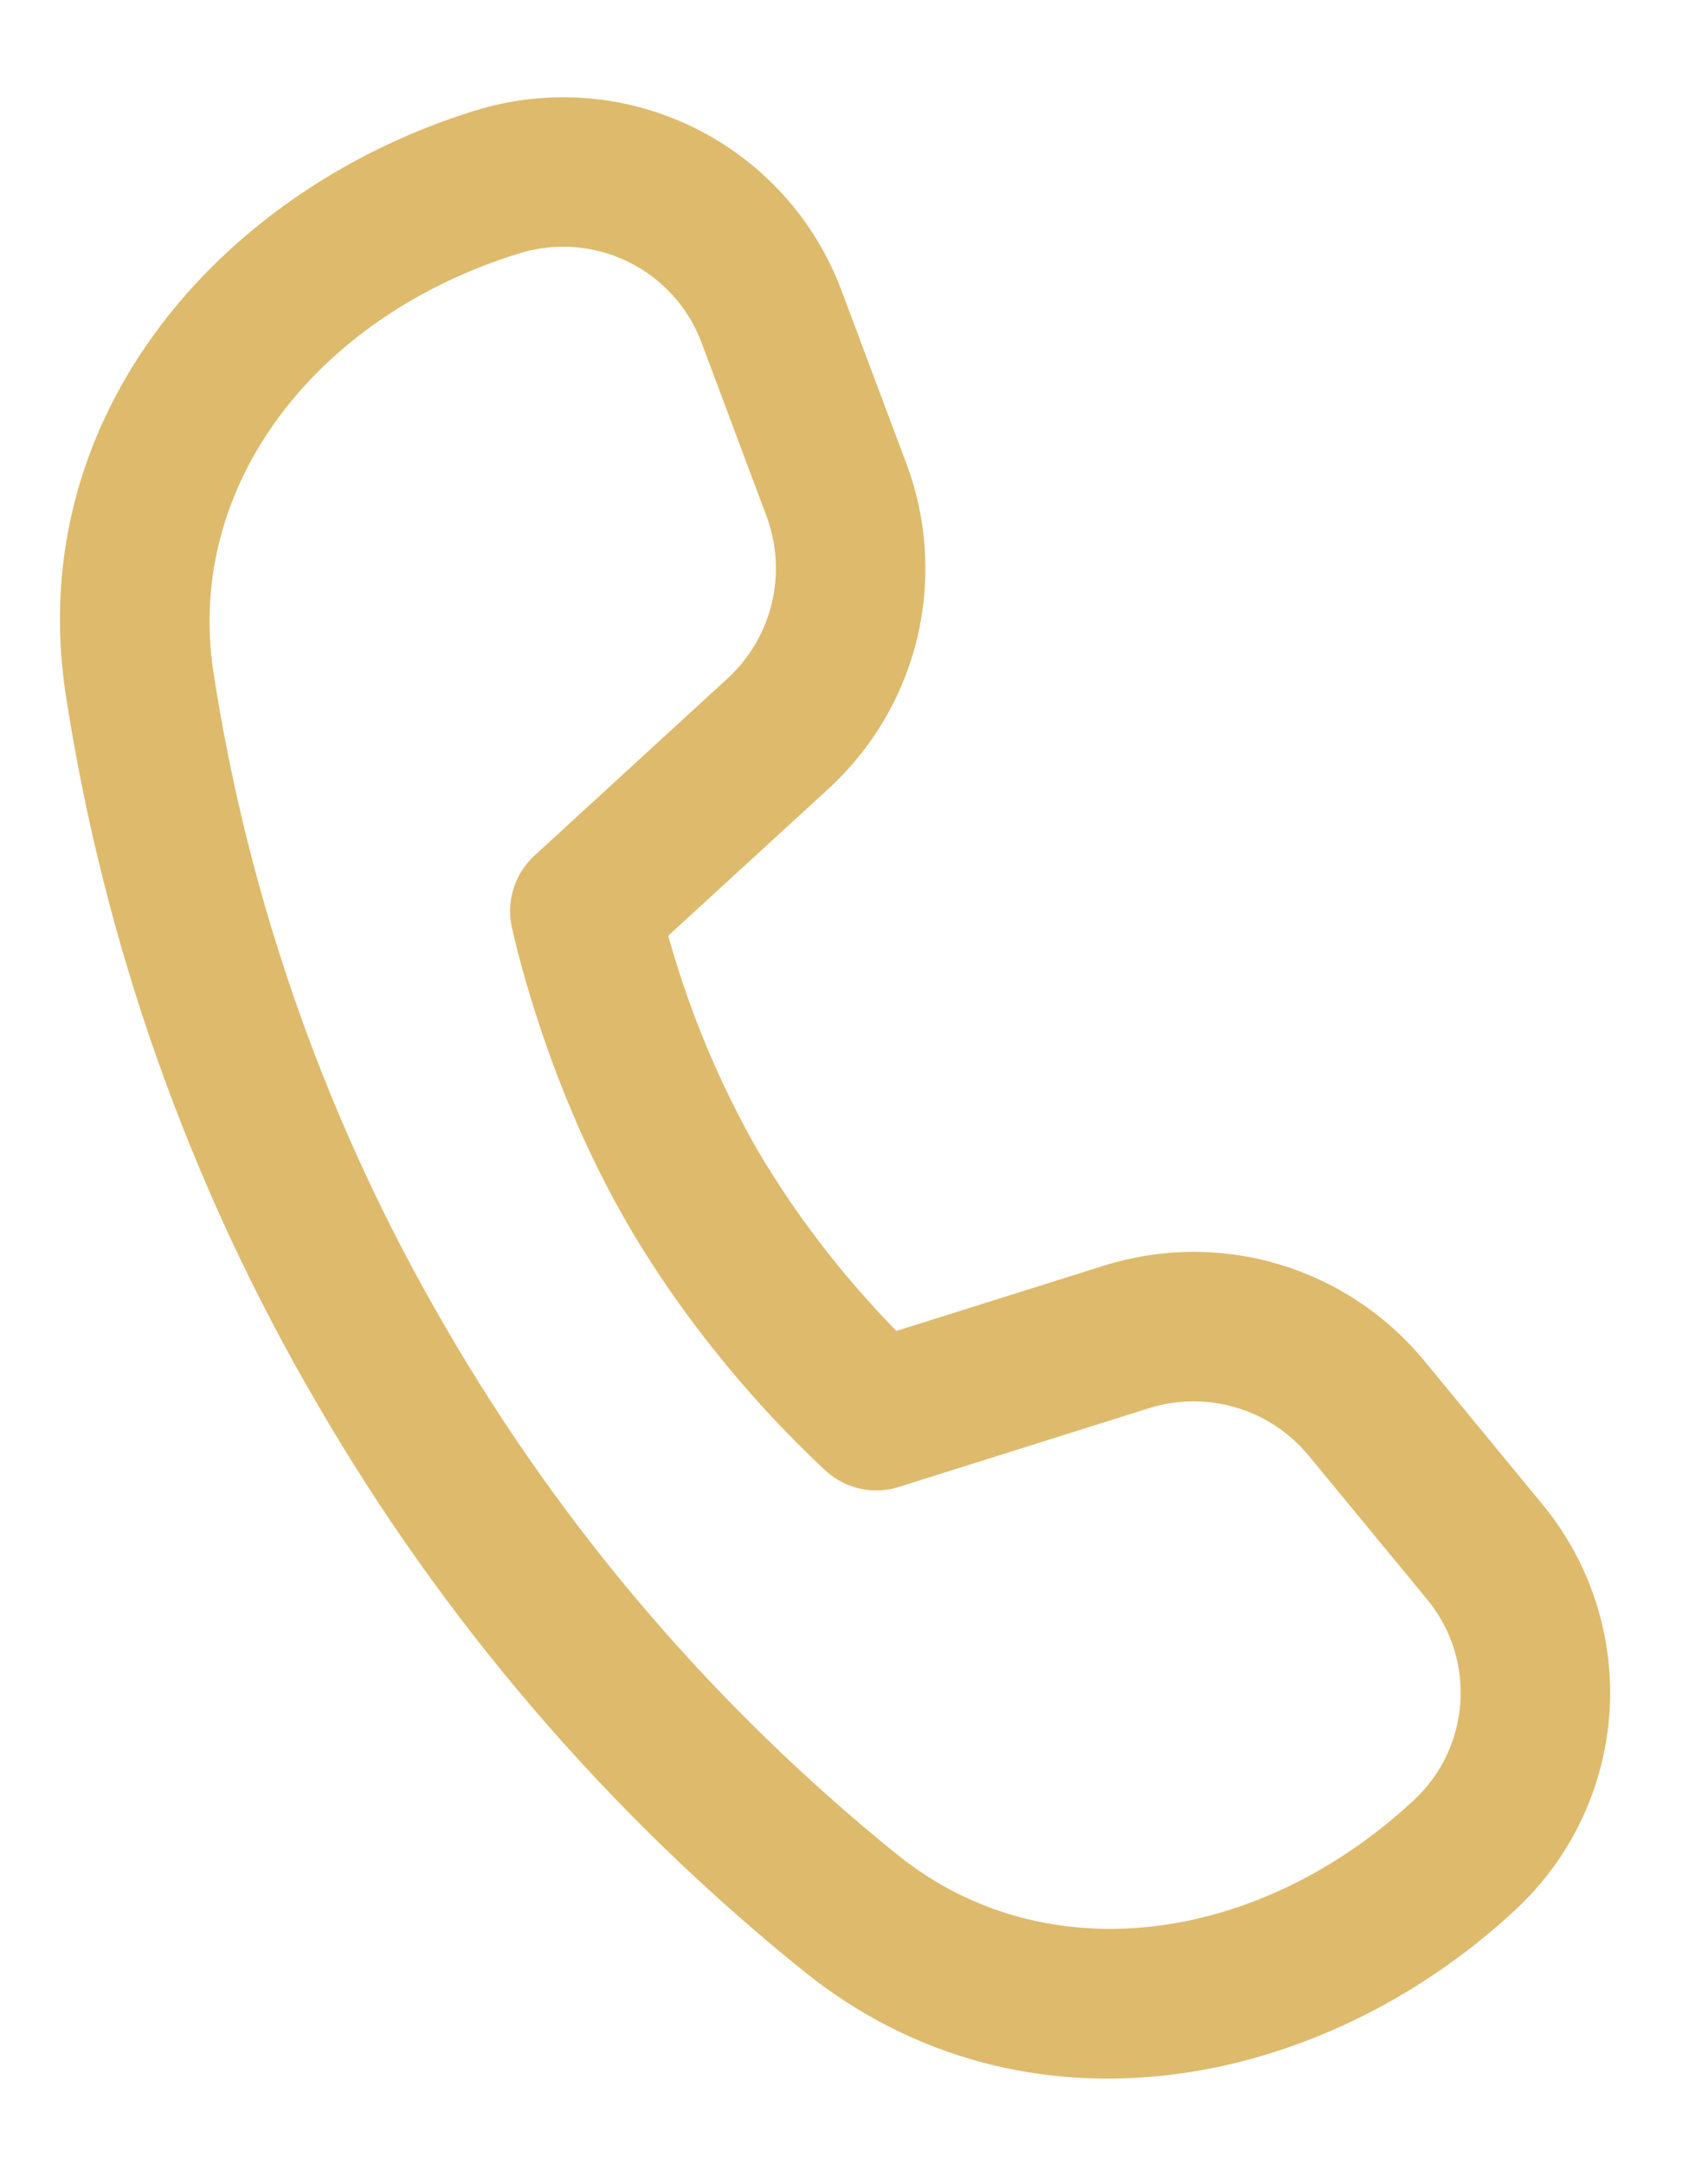 <svg width="15" height="19" viewBox="0 0 15 19" fill="none" xmlns="http://www.w3.org/2000/svg">
<path d="M1.874 5.9C1.624 4.252 2.788 2.768 4.567 2.223C4.883 2.126 5.223 2.154 5.519 2.3C5.816 2.446 6.045 2.699 6.161 3.008L6.731 4.531C6.823 4.776 6.839 5.043 6.778 5.297C6.717 5.551 6.582 5.781 6.389 5.958L4.693 7.514C4.609 7.591 4.547 7.688 4.512 7.796C4.477 7.904 4.47 8.02 4.493 8.131L4.508 8.199L4.55 8.371C4.588 8.515 4.644 8.718 4.724 8.961C4.881 9.444 5.132 10.092 5.507 10.74C5.881 11.387 6.316 11.929 6.655 12.307C6.831 12.503 7.016 12.692 7.208 12.874L7.26 12.922C7.345 12.998 7.448 13.049 7.559 13.073C7.669 13.097 7.785 13.091 7.893 13.057L10.088 12.366C10.338 12.287 10.605 12.285 10.856 12.36C11.107 12.434 11.329 12.582 11.495 12.784L12.534 14.045C12.967 14.57 12.916 15.342 12.418 15.806C11.057 17.074 9.185 17.335 7.883 16.288C6.288 15 4.942 13.431 3.914 11.656C2.878 9.883 2.186 7.931 1.874 5.901V5.9ZM5.868 8.217L7.276 6.926C7.662 6.572 7.933 6.111 8.055 5.603C8.176 5.094 8.144 4.561 7.96 4.071L7.389 2.548C7.156 1.926 6.695 1.417 6.099 1.123C5.503 0.829 4.818 0.774 4.183 0.968C1.975 1.644 0.201 3.624 0.577 6.097C0.913 8.291 1.661 10.4 2.78 12.317C3.888 14.23 5.339 15.923 7.061 17.311C9.013 18.879 11.621 18.344 13.313 16.766C13.797 16.315 14.091 15.696 14.135 15.035C14.178 14.374 13.968 13.722 13.547 13.211L12.509 11.95C12.176 11.546 11.731 11.25 11.229 11.101C10.728 10.952 10.193 10.957 9.694 11.114L7.872 11.687C7.79 11.603 7.71 11.518 7.632 11.431C7.258 11.016 6.926 10.565 6.643 10.083C6.368 9.597 6.142 9.085 5.97 8.553C5.934 8.442 5.9 8.33 5.868 8.217Z" fill="#DEBA6C"/>
</svg>
